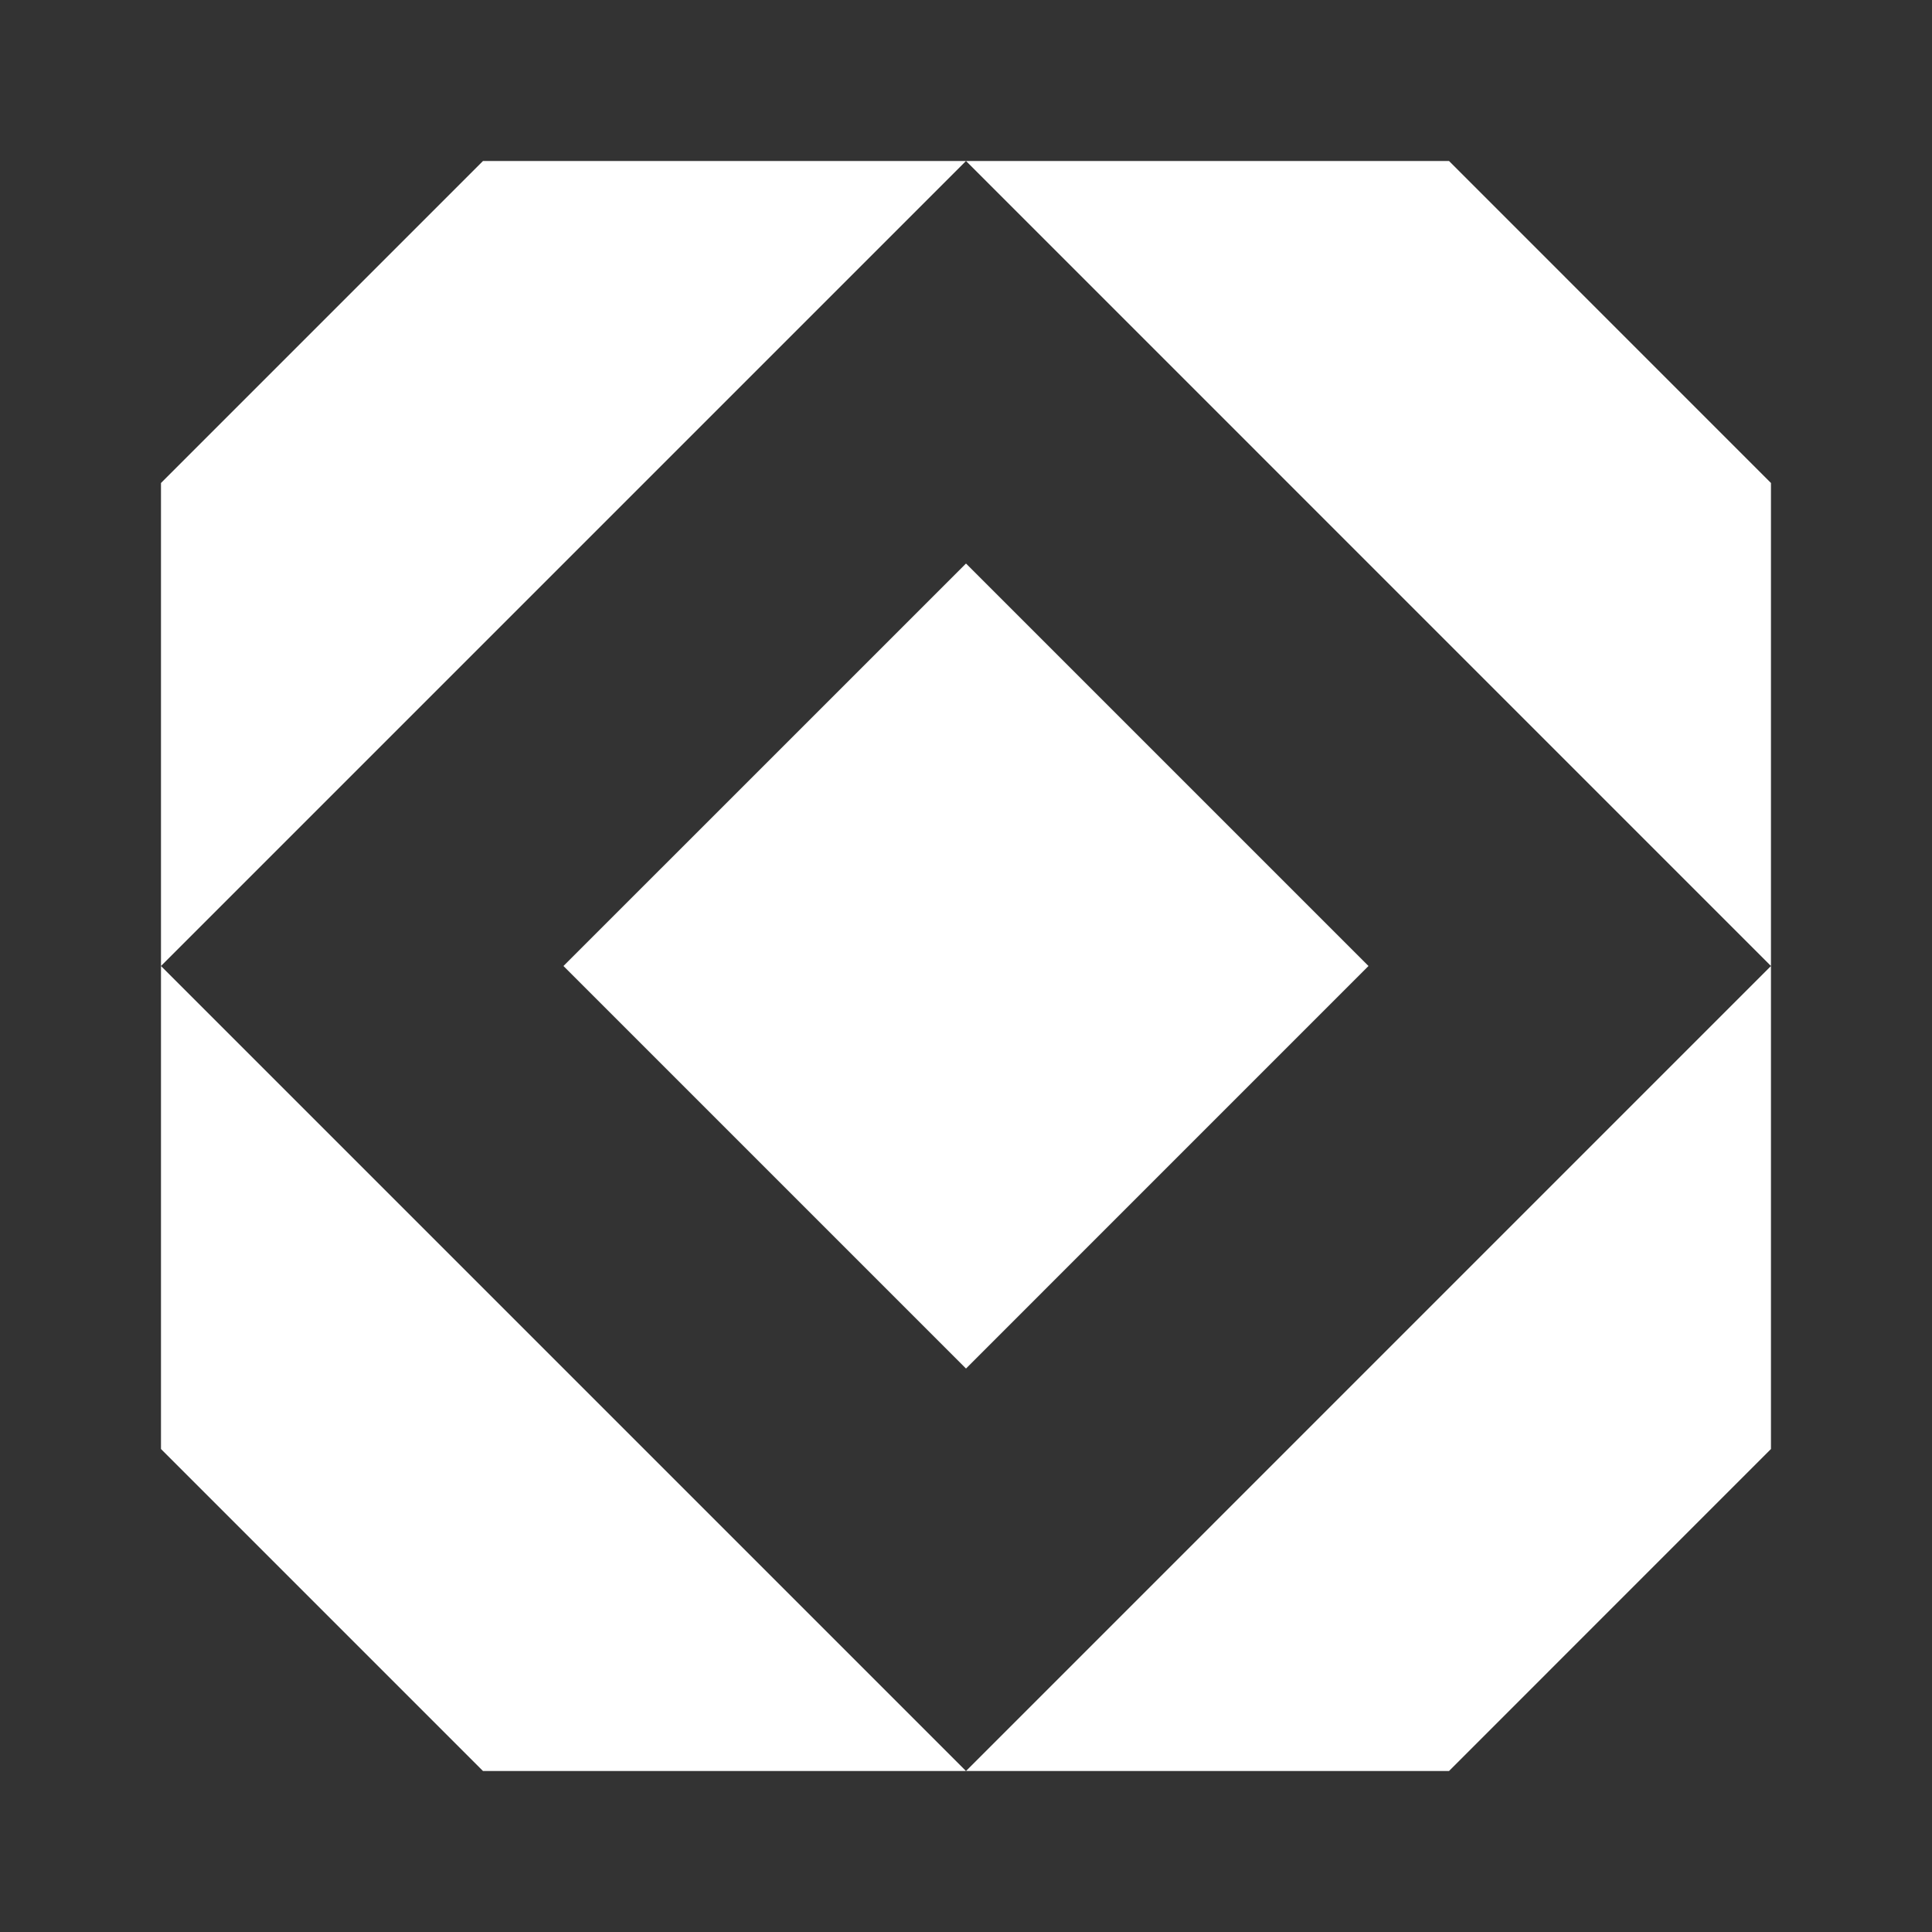 <svg width="34" height="34" viewBox="0 0 34 34" fill="none" xmlns="http://www.w3.org/2000/svg">
<rect x="0" y="0" width="34" height="34" fill="#333333" stroke="none"/>
<path d="M9.916 17L17 9.917L24.083 17L17 24.084L9.916 17Z" fill="white"/>
<path d="M31.166 8.5V17L17 2.833H25.5L31.166 8.5Z" fill="white"/>
<path d="M31.166 25.5V17L17 31.167H25.5L31.166 25.5Z" fill="white"/>
<path d="M2.833 25.5V17L17 31.167H8.5L2.833 25.5Z" fill="white"/>
<path d="M2.833 8.5V17L17 2.833H8.5L2.833 8.5Z" fill="white"/>
</svg>
